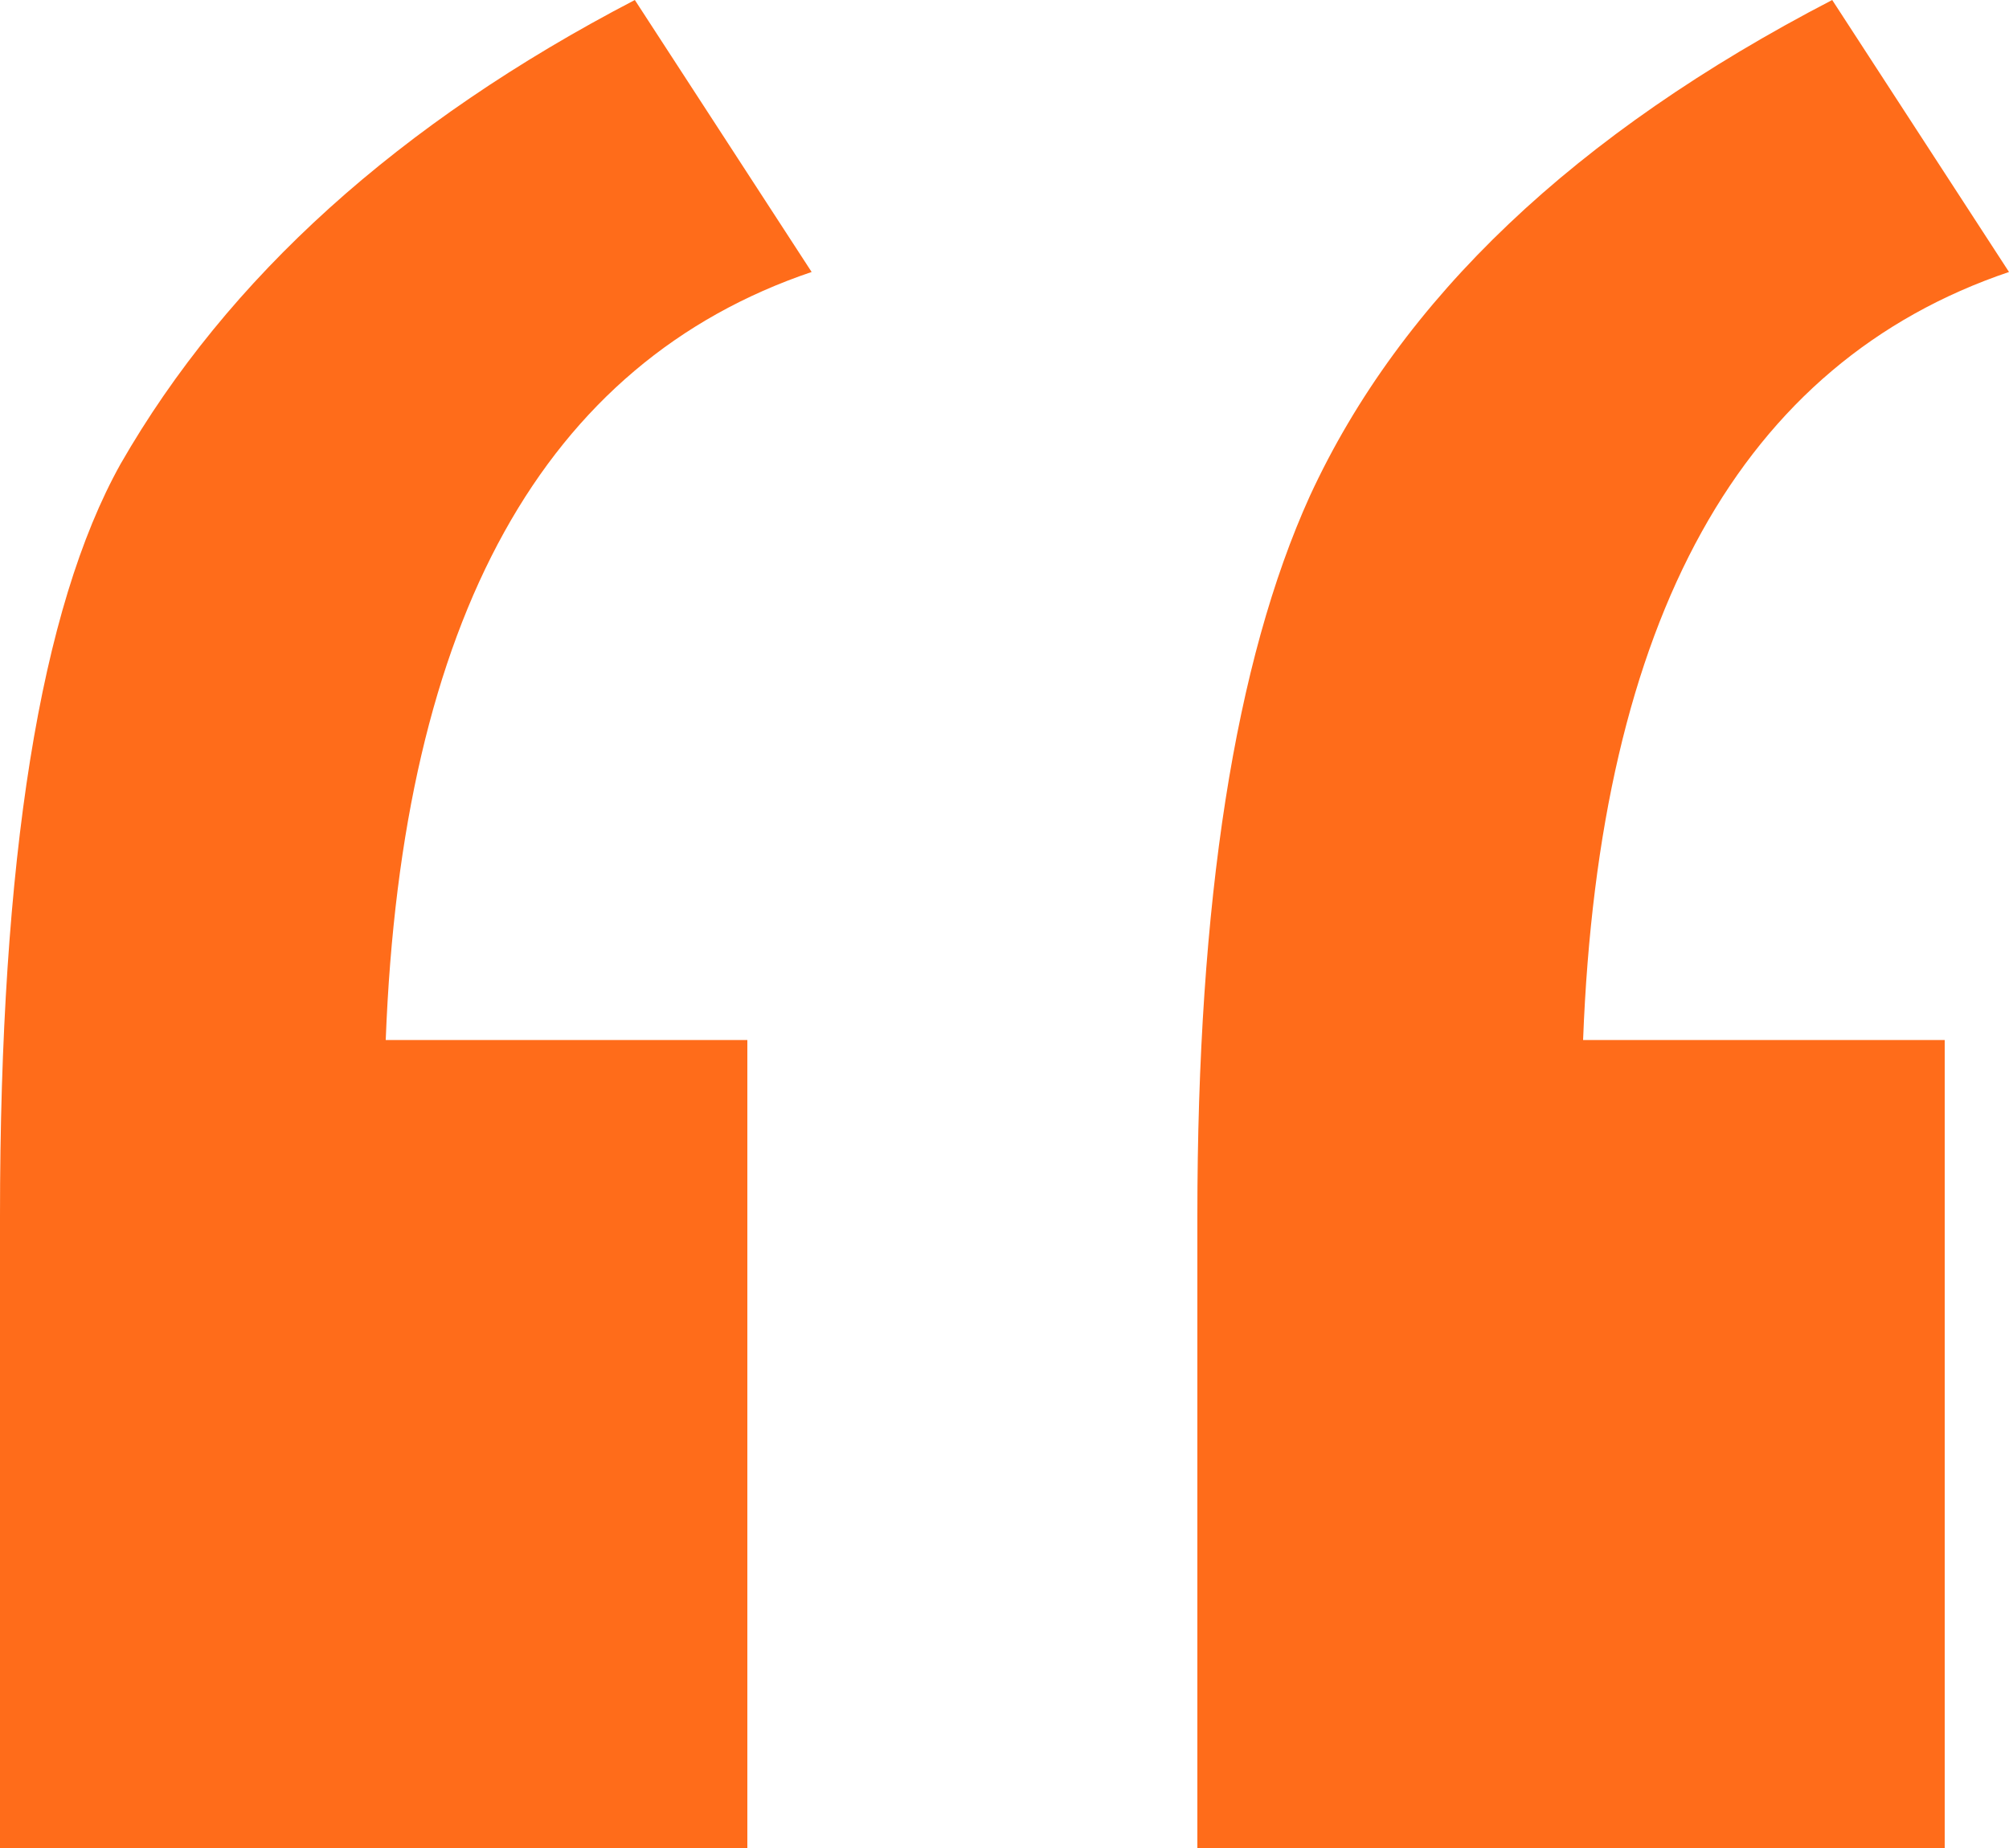 <svg width="25" height="23" viewBox="0 0 25 23" fill="none" xmlns="http://www.w3.org/2000/svg">
<path d="M9.3 12.944V23H0V15.134C0 10.687 0.5 7.567 1.5 5.775C2.833 3.452 4.967 1.527 7.9 0L10.1 3.385C6.767 4.514 5 7.7 4.8 12.944H9.3ZM24.2 12.944V23H14.9V15.134C14.9 11.218 15.367 8.231 16.3 6.173C17.433 3.717 19.6 1.659 22.8 0L25 3.385C21.667 4.514 19.9 7.7 19.7 12.944H24.2Z" fill="#FF6C1A"/>
</svg>
